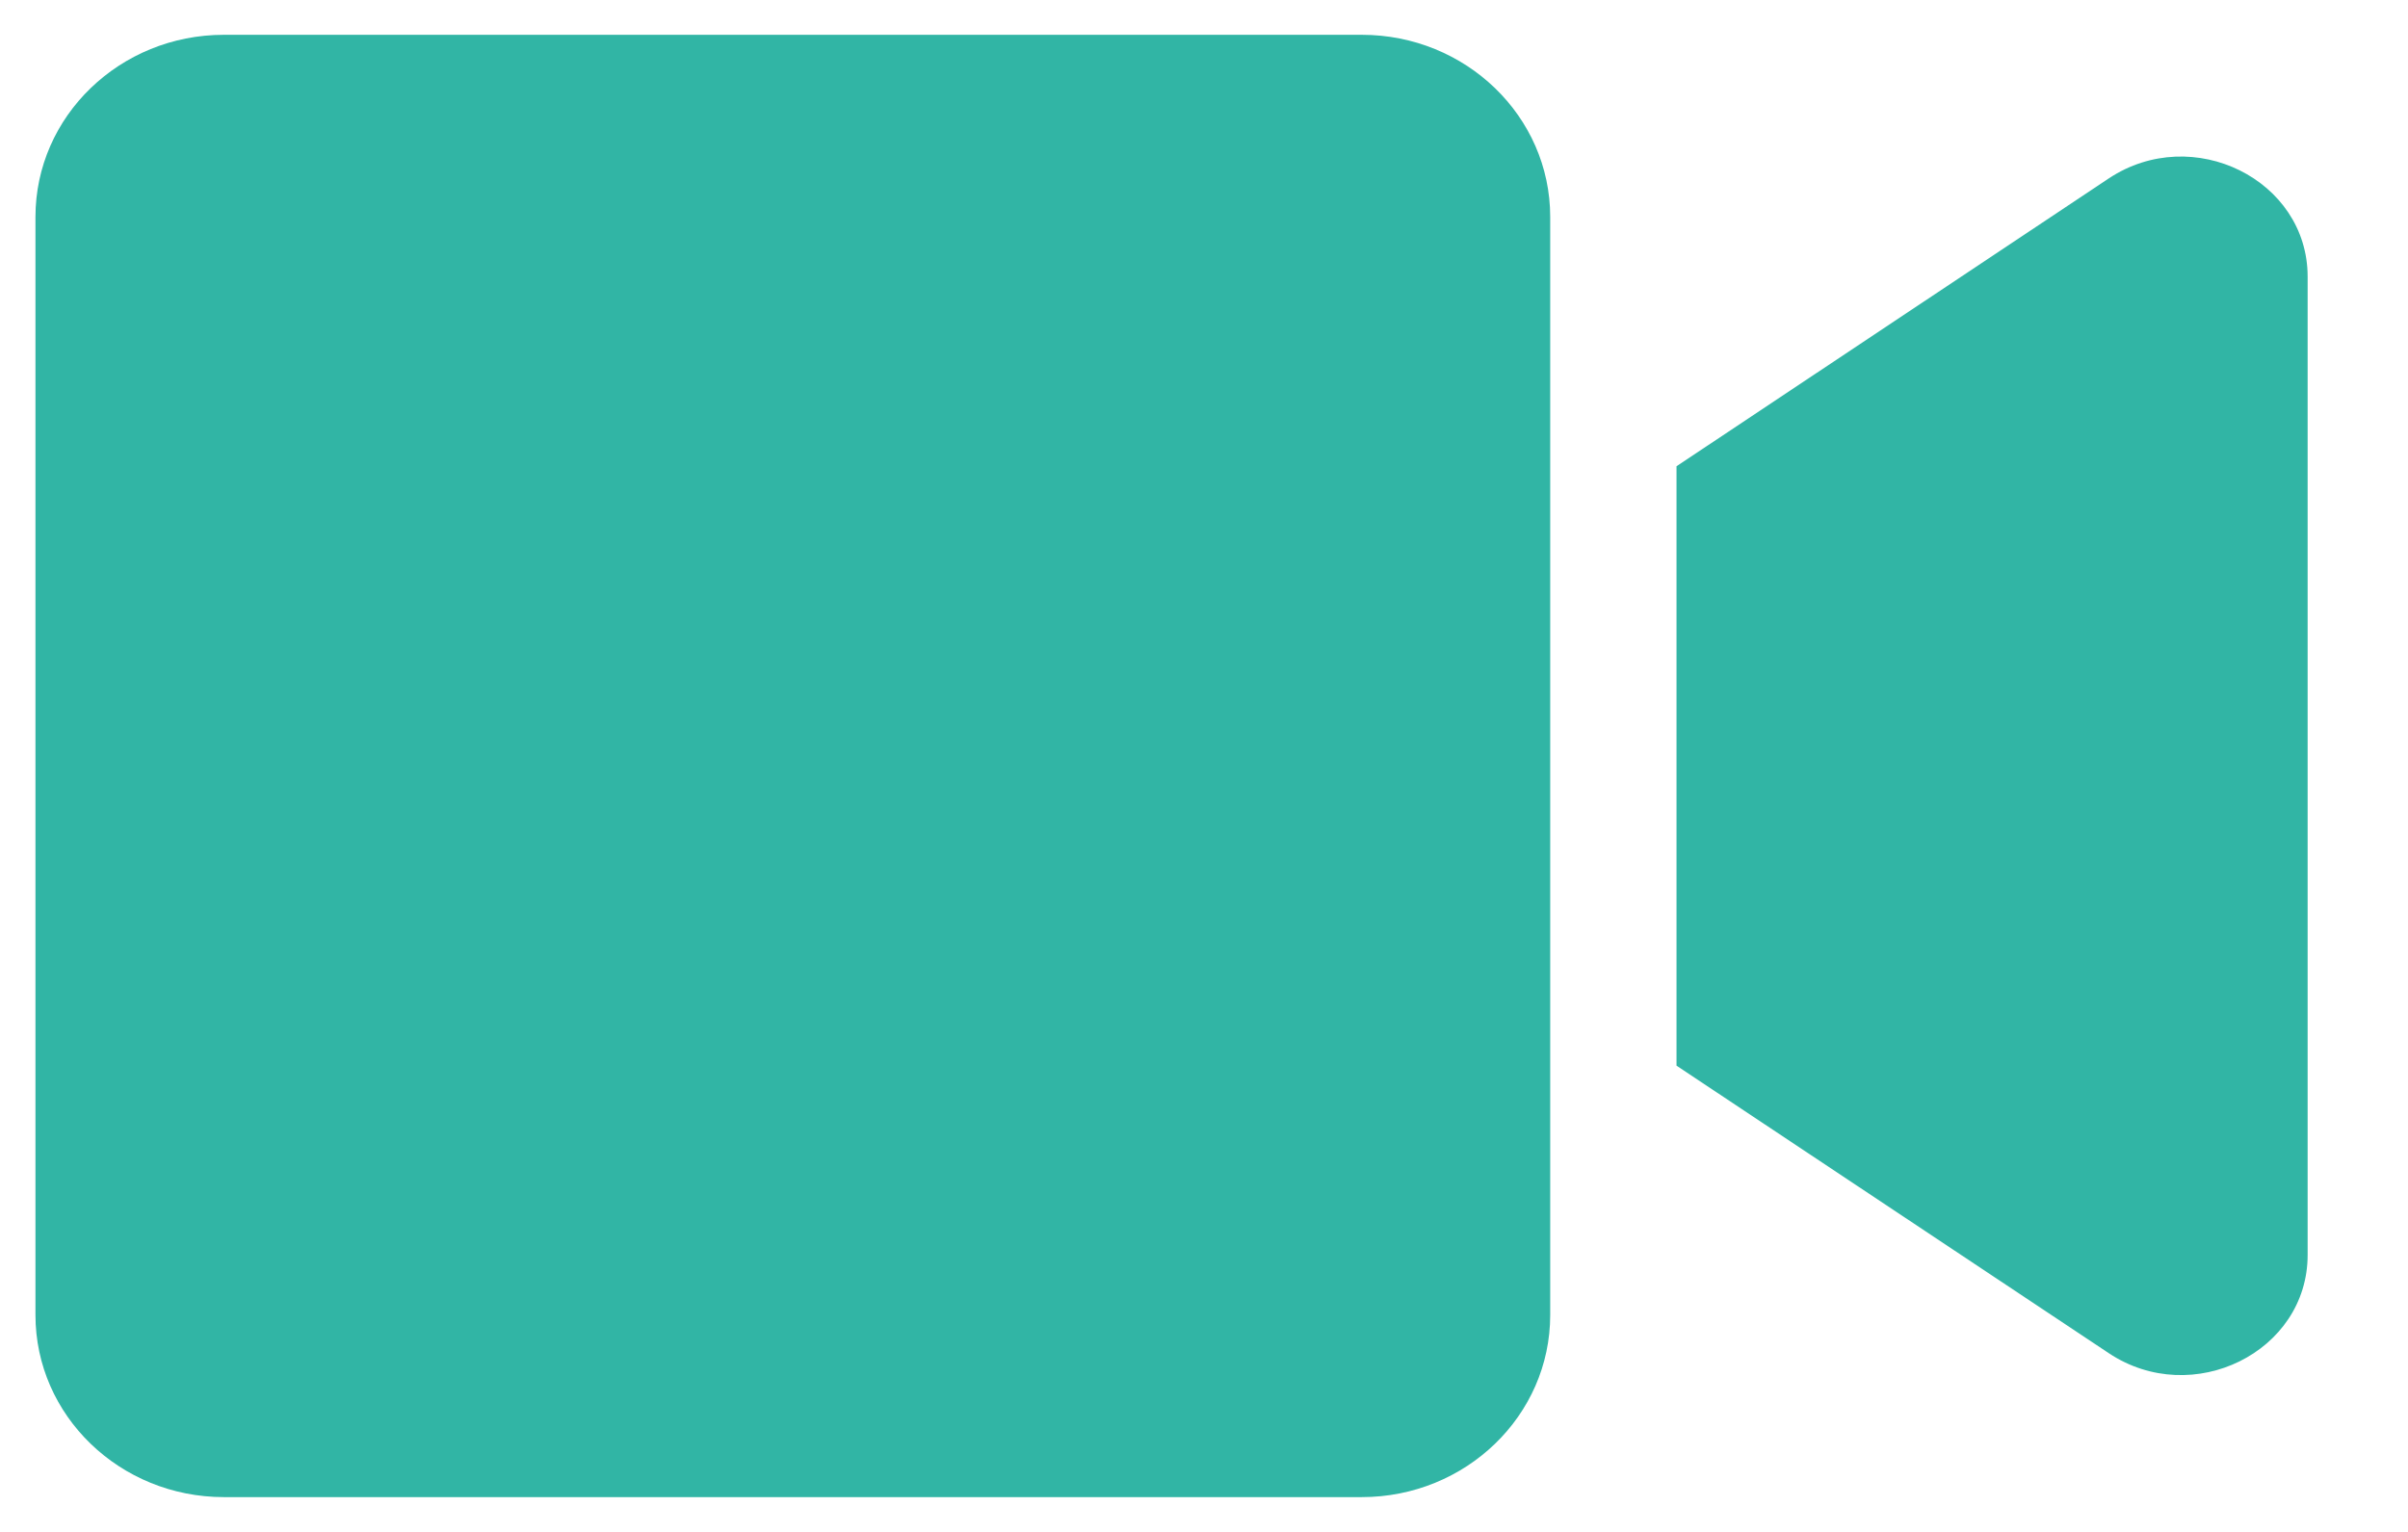 <svg width="22" height="14" viewBox="0 0 22 14" fill="none" xmlns="http://www.w3.org/2000/svg">
<path d="M12.441 0.318L2.046 0.318C1.095 0.318 0.324 1.063 0.324 1.982L0.324 12.018C0.324 12.937 1.095 13.682 2.046 13.682L12.441 13.682C13.392 13.682 14.163 12.937 14.163 12.018L14.163 1.982C14.163 1.063 13.392 0.318 12.441 0.318ZM19.267 1.63L15.317 4.261L15.317 9.739L19.267 12.367C20.031 12.875 21.083 12.356 21.083 11.469L21.083 2.528C21.083 1.644 20.034 1.122 19.267 1.63Z" fill="#31B5A5"/>
</svg>

